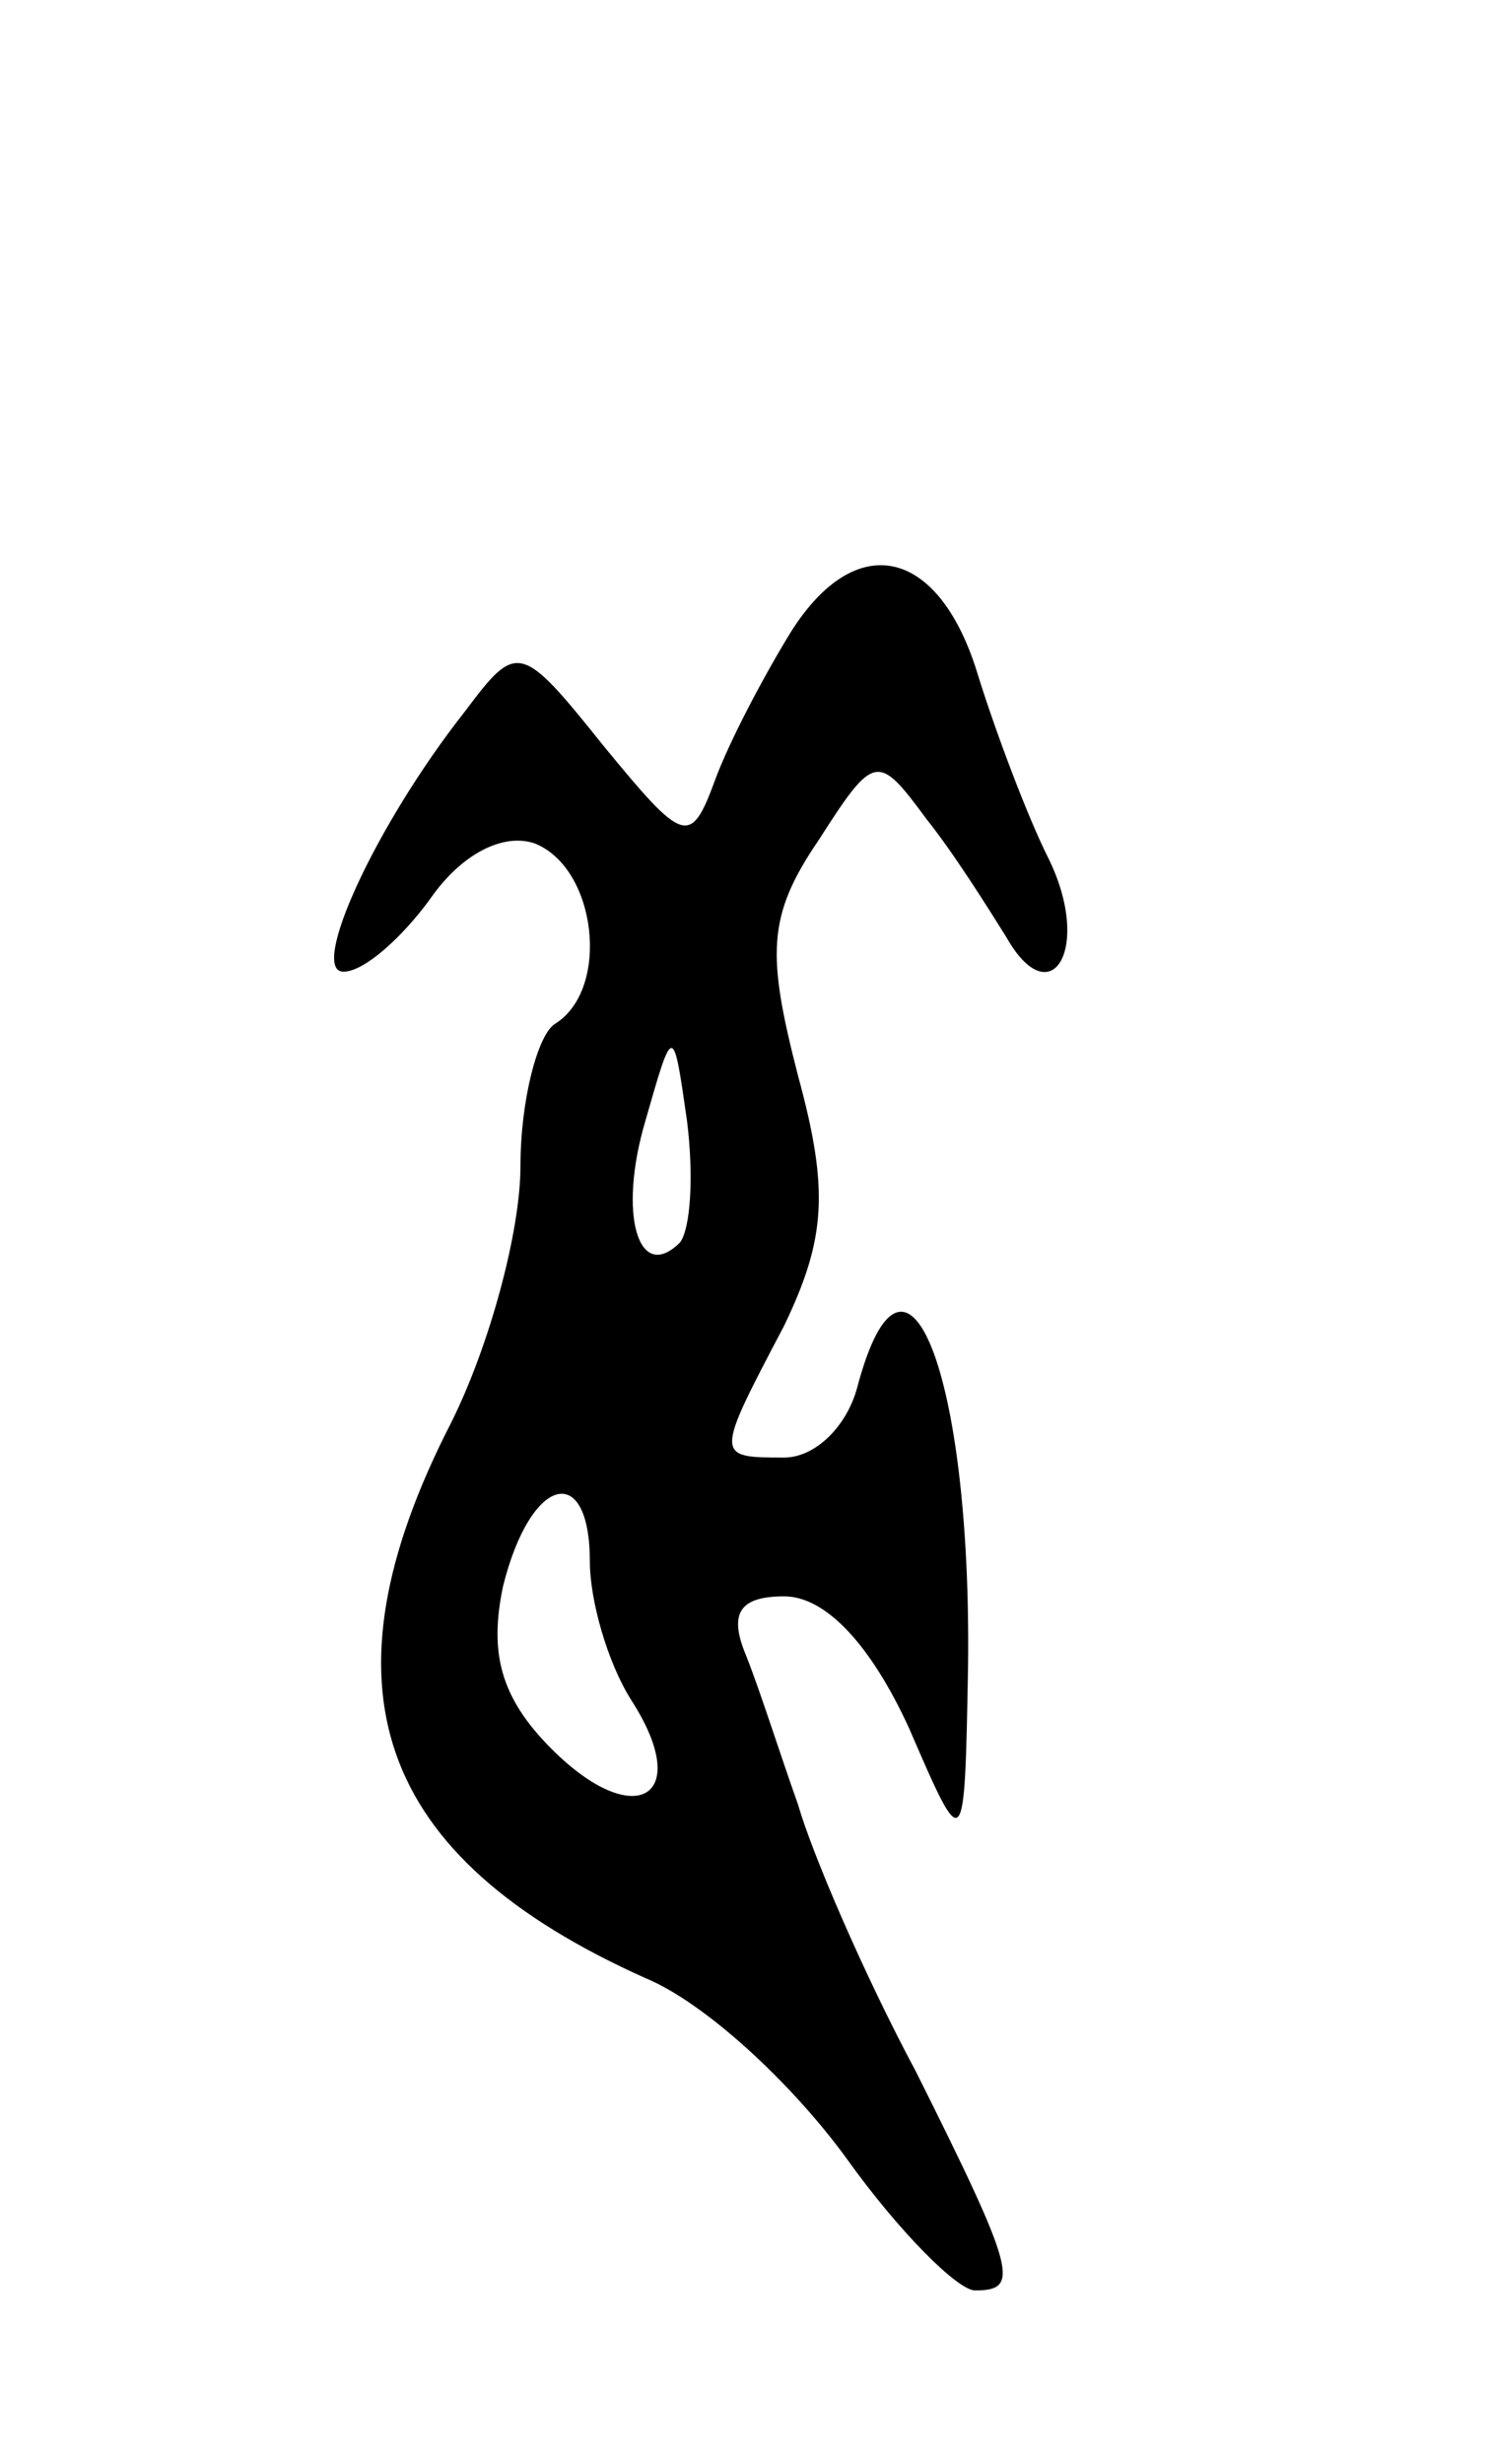 <svg version="1.0" xmlns="http://www.w3.org/2000/svg"
 width="43pt" height="71pt" viewBox="0 0 43 71"
 preserveAspectRatio="xMidYMid meet">
<g transform="translate(0,71) scale(0.1,-0.1)"
fill="#000000" stroke="none">
<path d="M228 528 c-8 -13 -18 -32 -22 -43 -7 -19 -9 -18 -32 10 -24 30 -25
30 -40 10 -26 -33 -45 -75 -35 -75 6 0 17 10 25 21 9 13 21 19 30 16 18 -7 22
-42 6 -52 -5 -3 -10 -22 -10 -41 0 -19 -9 -52 -20 -74 -39 -76 -22 -125 56
-160 17 -7 42 -30 58 -52 15 -21 32 -38 37 -38 13 0 12 5 -17 63 -15 28 -30
63 -34 77 -5 14 -11 33 -15 43 -5 12 -2 17 11 17 12 0 25 -14 36 -38 16 -37
16 -37 17 18 1 84 -18 133 -32 80 -3 -11 -12 -20 -21 -20 -20 0 -20 0 0 38 12
25 13 39 4 72 -9 35 -9 46 6 68 16 25 17 25 31 6 8 -10 18 -26 23 -34 13 -23
25 -3 12 23 -6 12 -15 36 -20 52 -11 37 -35 43 -54 13z m-32 -176 c-12 -12
-18 8 -10 35 8 28 8 28 12 0 2 -16 1 -31 -2 -35z m-26 -92 c0 -11 5 -29 12
-40 18 -28 1 -38 -23 -14 -15 15 -18 28 -14 47 8 32 25 36 25 7z"/>
</g>
</svg>
